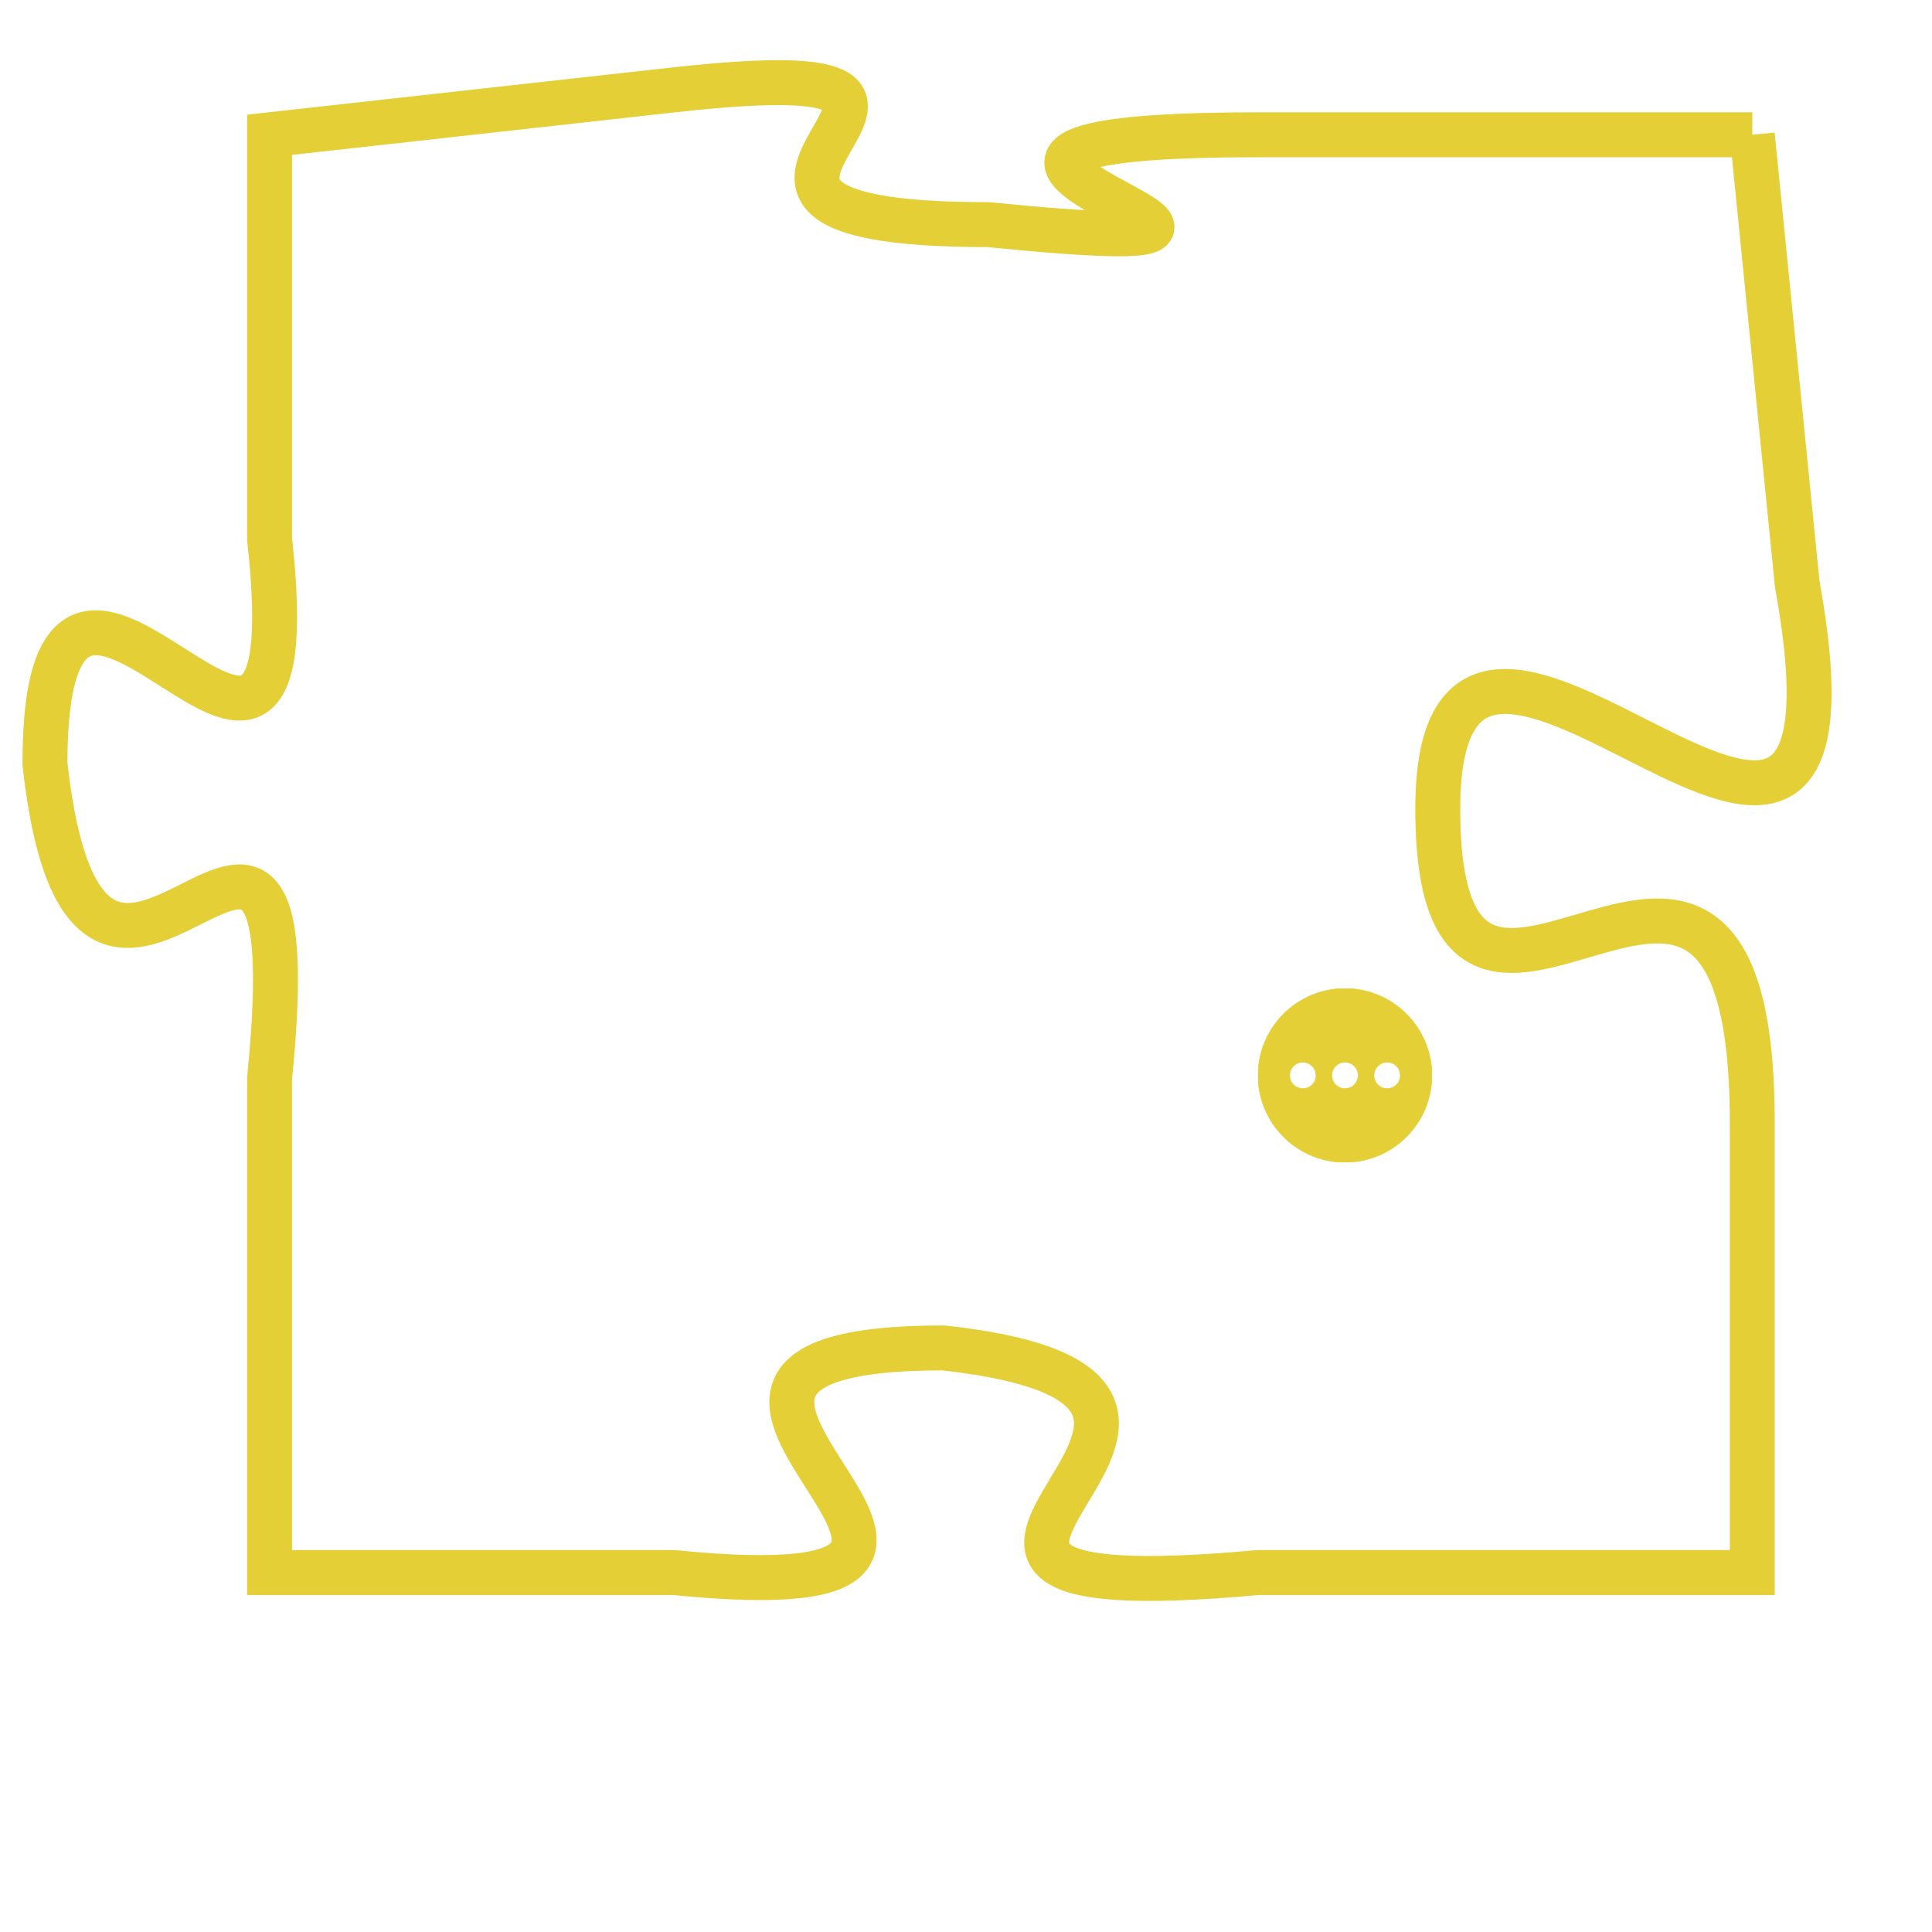 <svg version="1.1" xmlns="http://www.w3.org/2000/svg" xmlns:xlink="http://www.w3.org/1999/xlink" fill="transparent" x="0" y="0" width="350" height="350" preserveAspectRatio="xMinYMin slice"><style type="text/css">.links{fill:transparent;stroke: #E4CF37;}.links:hover{fill:#63D272; opacity:0.4;}</style><defs><g id="allt"><path id="t3177" d="M1914,768 L1903,768 C1892,768 1907,771 1897,770 C1888,770 1899,766 1890,767 L1881,768 1881,768 L1881,777 C1882,786 1876,774 1876,782 C1877,791 1882,779 1881,789 L1881,800 1881,800 L1890,800 C1900,801 1887,795 1896,795 C1905,796 1892,801 1903,800 L1914,800 1914,800 L1914,790 C1914,780 1907,791 1907,783 C1907,775 1917,789 1915,778 L1914,768"/></g><clipPath id="c" clipRule="evenodd" fill="transparent"><use href="#t3177"/></clipPath></defs><svg viewBox="1875 765 43 37" preserveAspectRatio="xMinYMin meet"><svg width="4380" height="2430"><g><image crossorigin="anonymous" x="0" y="0" href="https://nftpuzzle.license-token.com/assets/completepuzzle.svg" width="100%" height="100%" /><g class="links"><use href="#t3177"/></g></g></svg><svg x="1903" y="787" height="9%" width="9%" viewBox="0 0 330 330"><g><a xlink:href="https://nftpuzzle.license-token.com/" class="links"><title>See the most innovative NFT based token software licensing project</title><path fill="#E4CF37" id="more" d="M165,0C74.019,0,0,74.019,0,165s74.019,165,165,165s165-74.019,165-165S255.981,0,165,0z M85,190 c-13.785,0-25-11.215-25-25s11.215-25,25-25s25,11.215,25,25S98.785,190,85,190z M165,190c-13.785,0-25-11.215-25-25 s11.215-25,25-25s25,11.215,25,25S178.785,190,165,190z M245,190c-13.785,0-25-11.215-25-25s11.215-25,25-25 c13.785,0,25,11.215,25,25S258.785,190,245,190z"></path></a></g></svg></svg></svg>